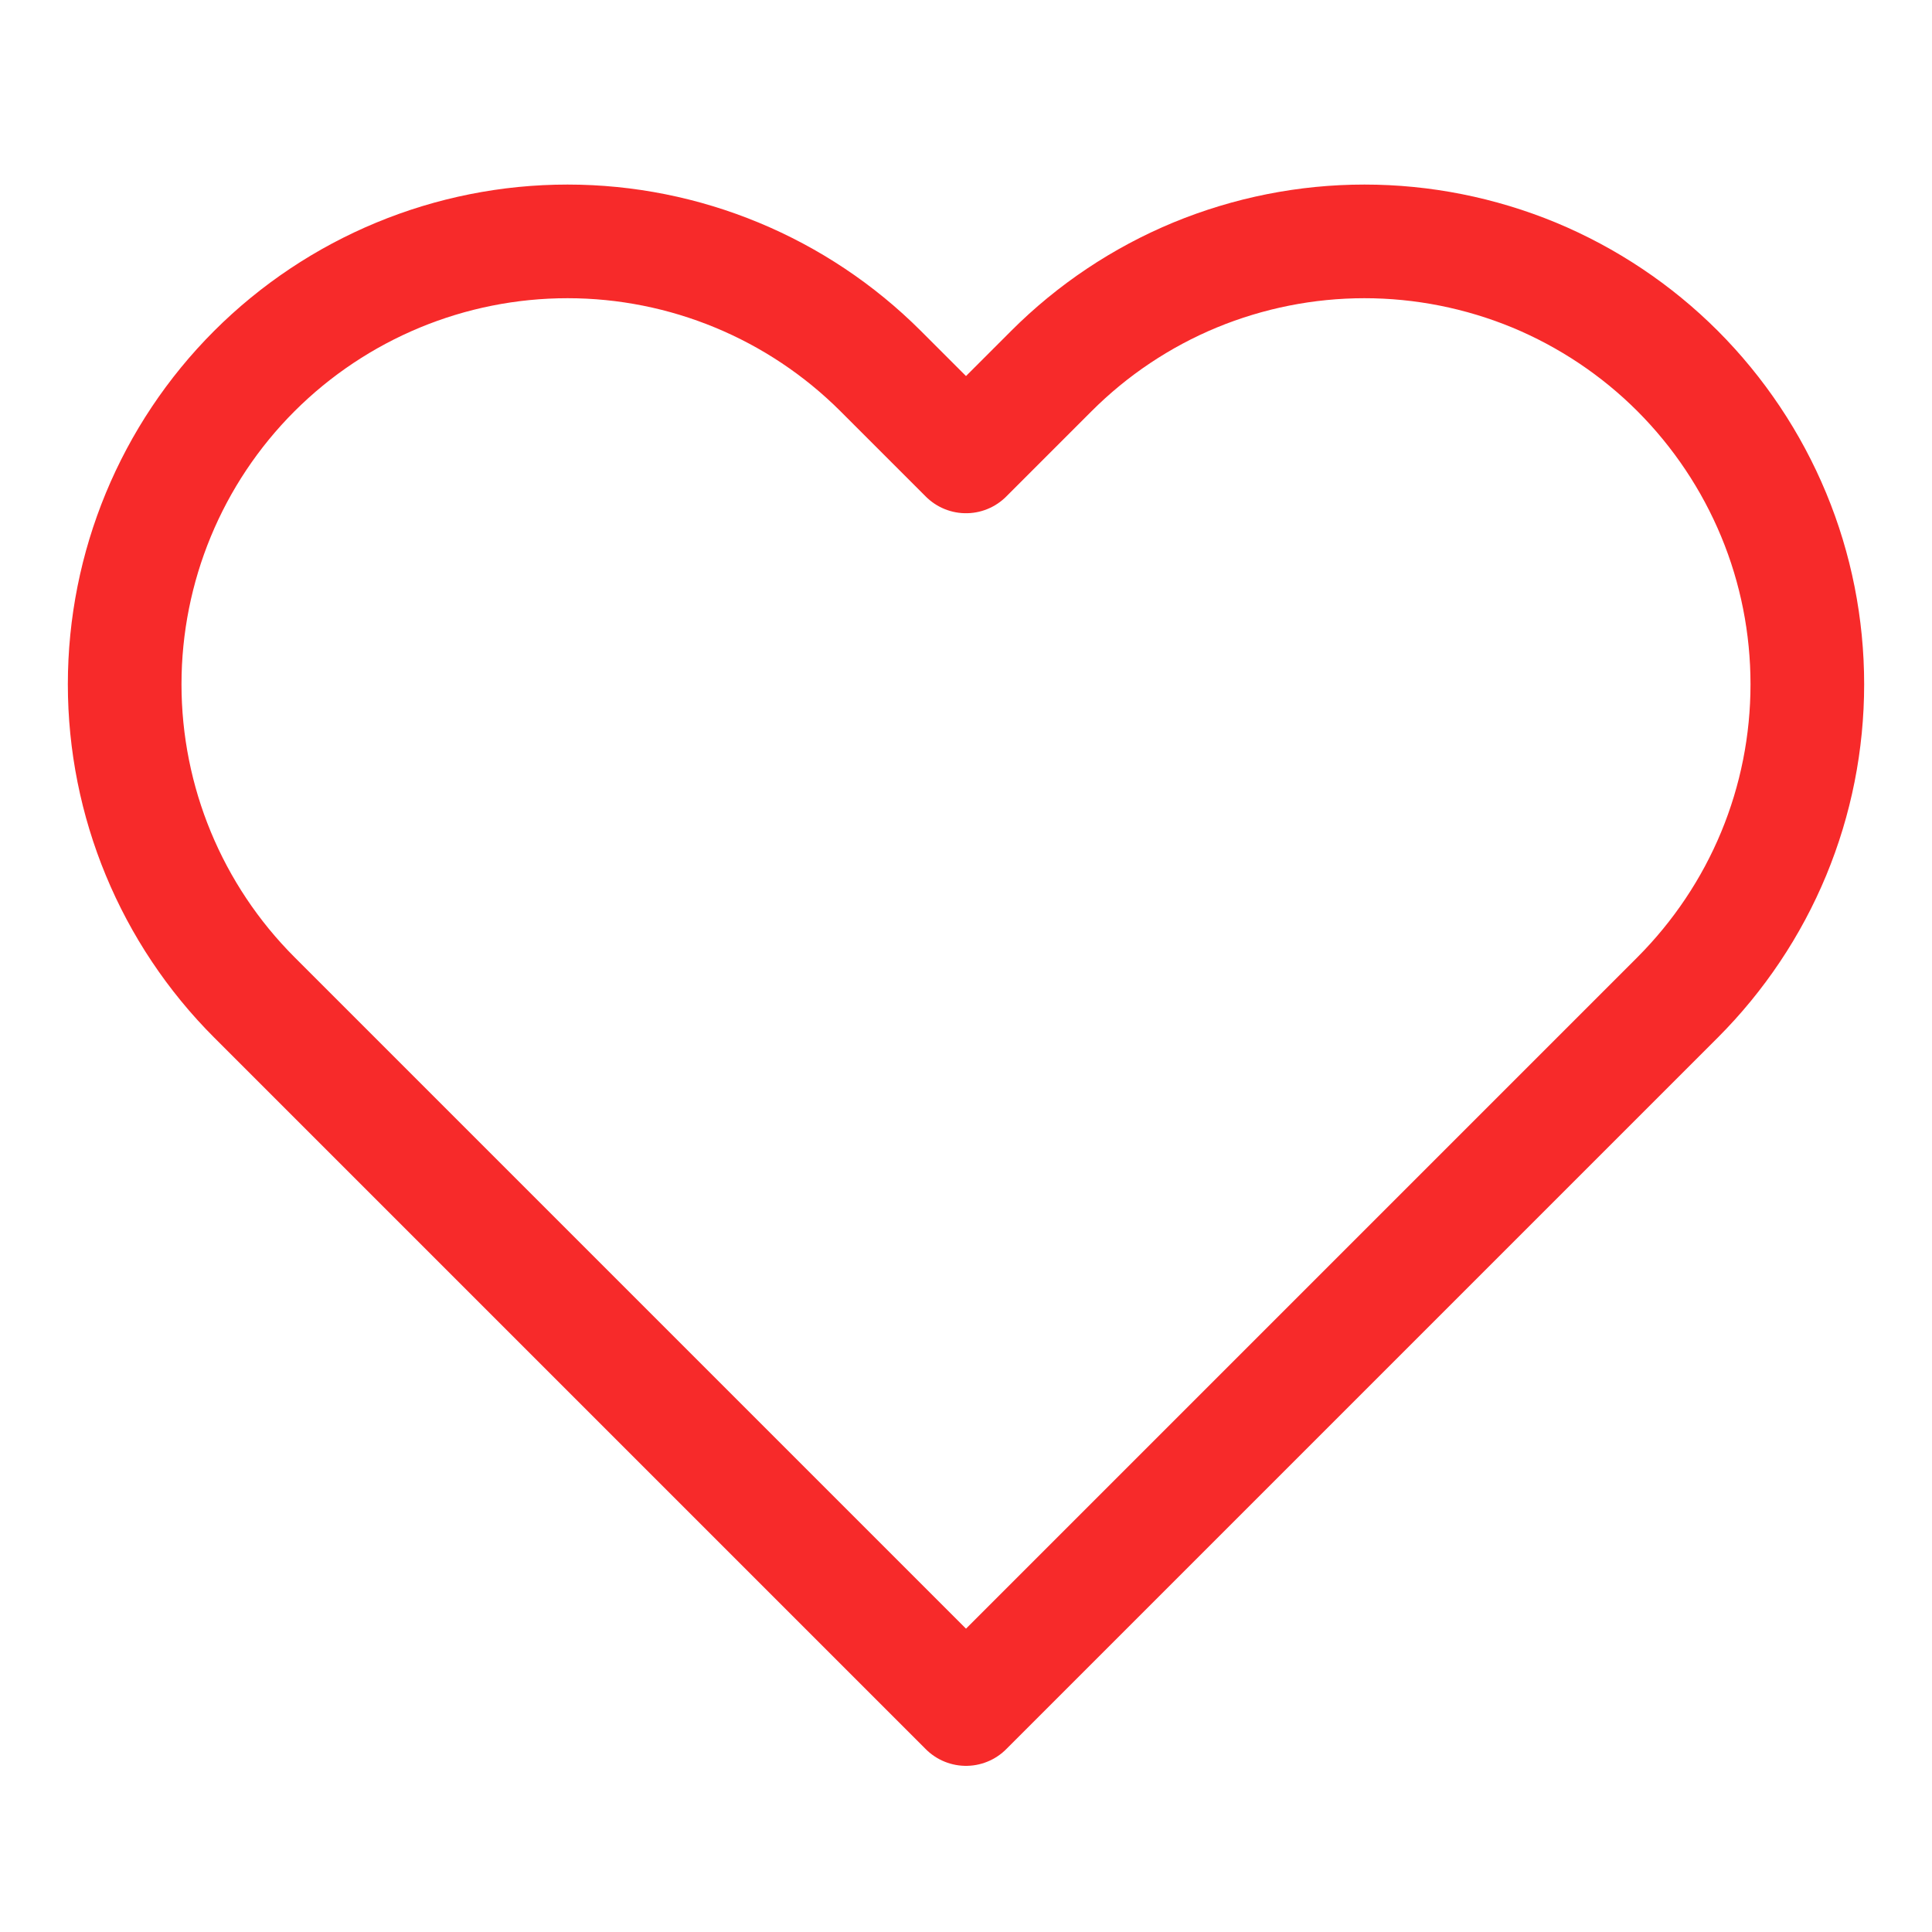 <svg width="17" height="17" viewBox="0 0 17 17" fill="none" xmlns="http://www.w3.org/2000/svg">
<path d="M14.762 3.265C14.4 2.903 13.97 2.616 13.498 2.42C13.025 2.225 12.518 2.124 12.006 2.124C11.494 2.124 10.988 2.225 10.515 2.42C10.042 2.616 9.613 2.903 9.251 3.265L8.5 4.016L7.749 3.265C7.018 2.535 6.027 2.124 4.994 2.124C3.96 2.124 2.969 2.535 2.238 3.265C1.507 3.996 1.097 4.987 1.097 6.021C1.097 7.054 1.507 8.045 2.238 8.776L8.5 15.038L14.762 8.776C15.123 8.414 15.411 7.985 15.607 7.512C15.803 7.039 15.903 6.533 15.903 6.021C15.903 5.509 15.803 5.002 15.607 4.53C15.411 4.057 15.123 3.627 14.762 3.265Z" stroke="#F72A2A" stroke-linecap="round" stroke-linejoin="round"/>
</svg>
